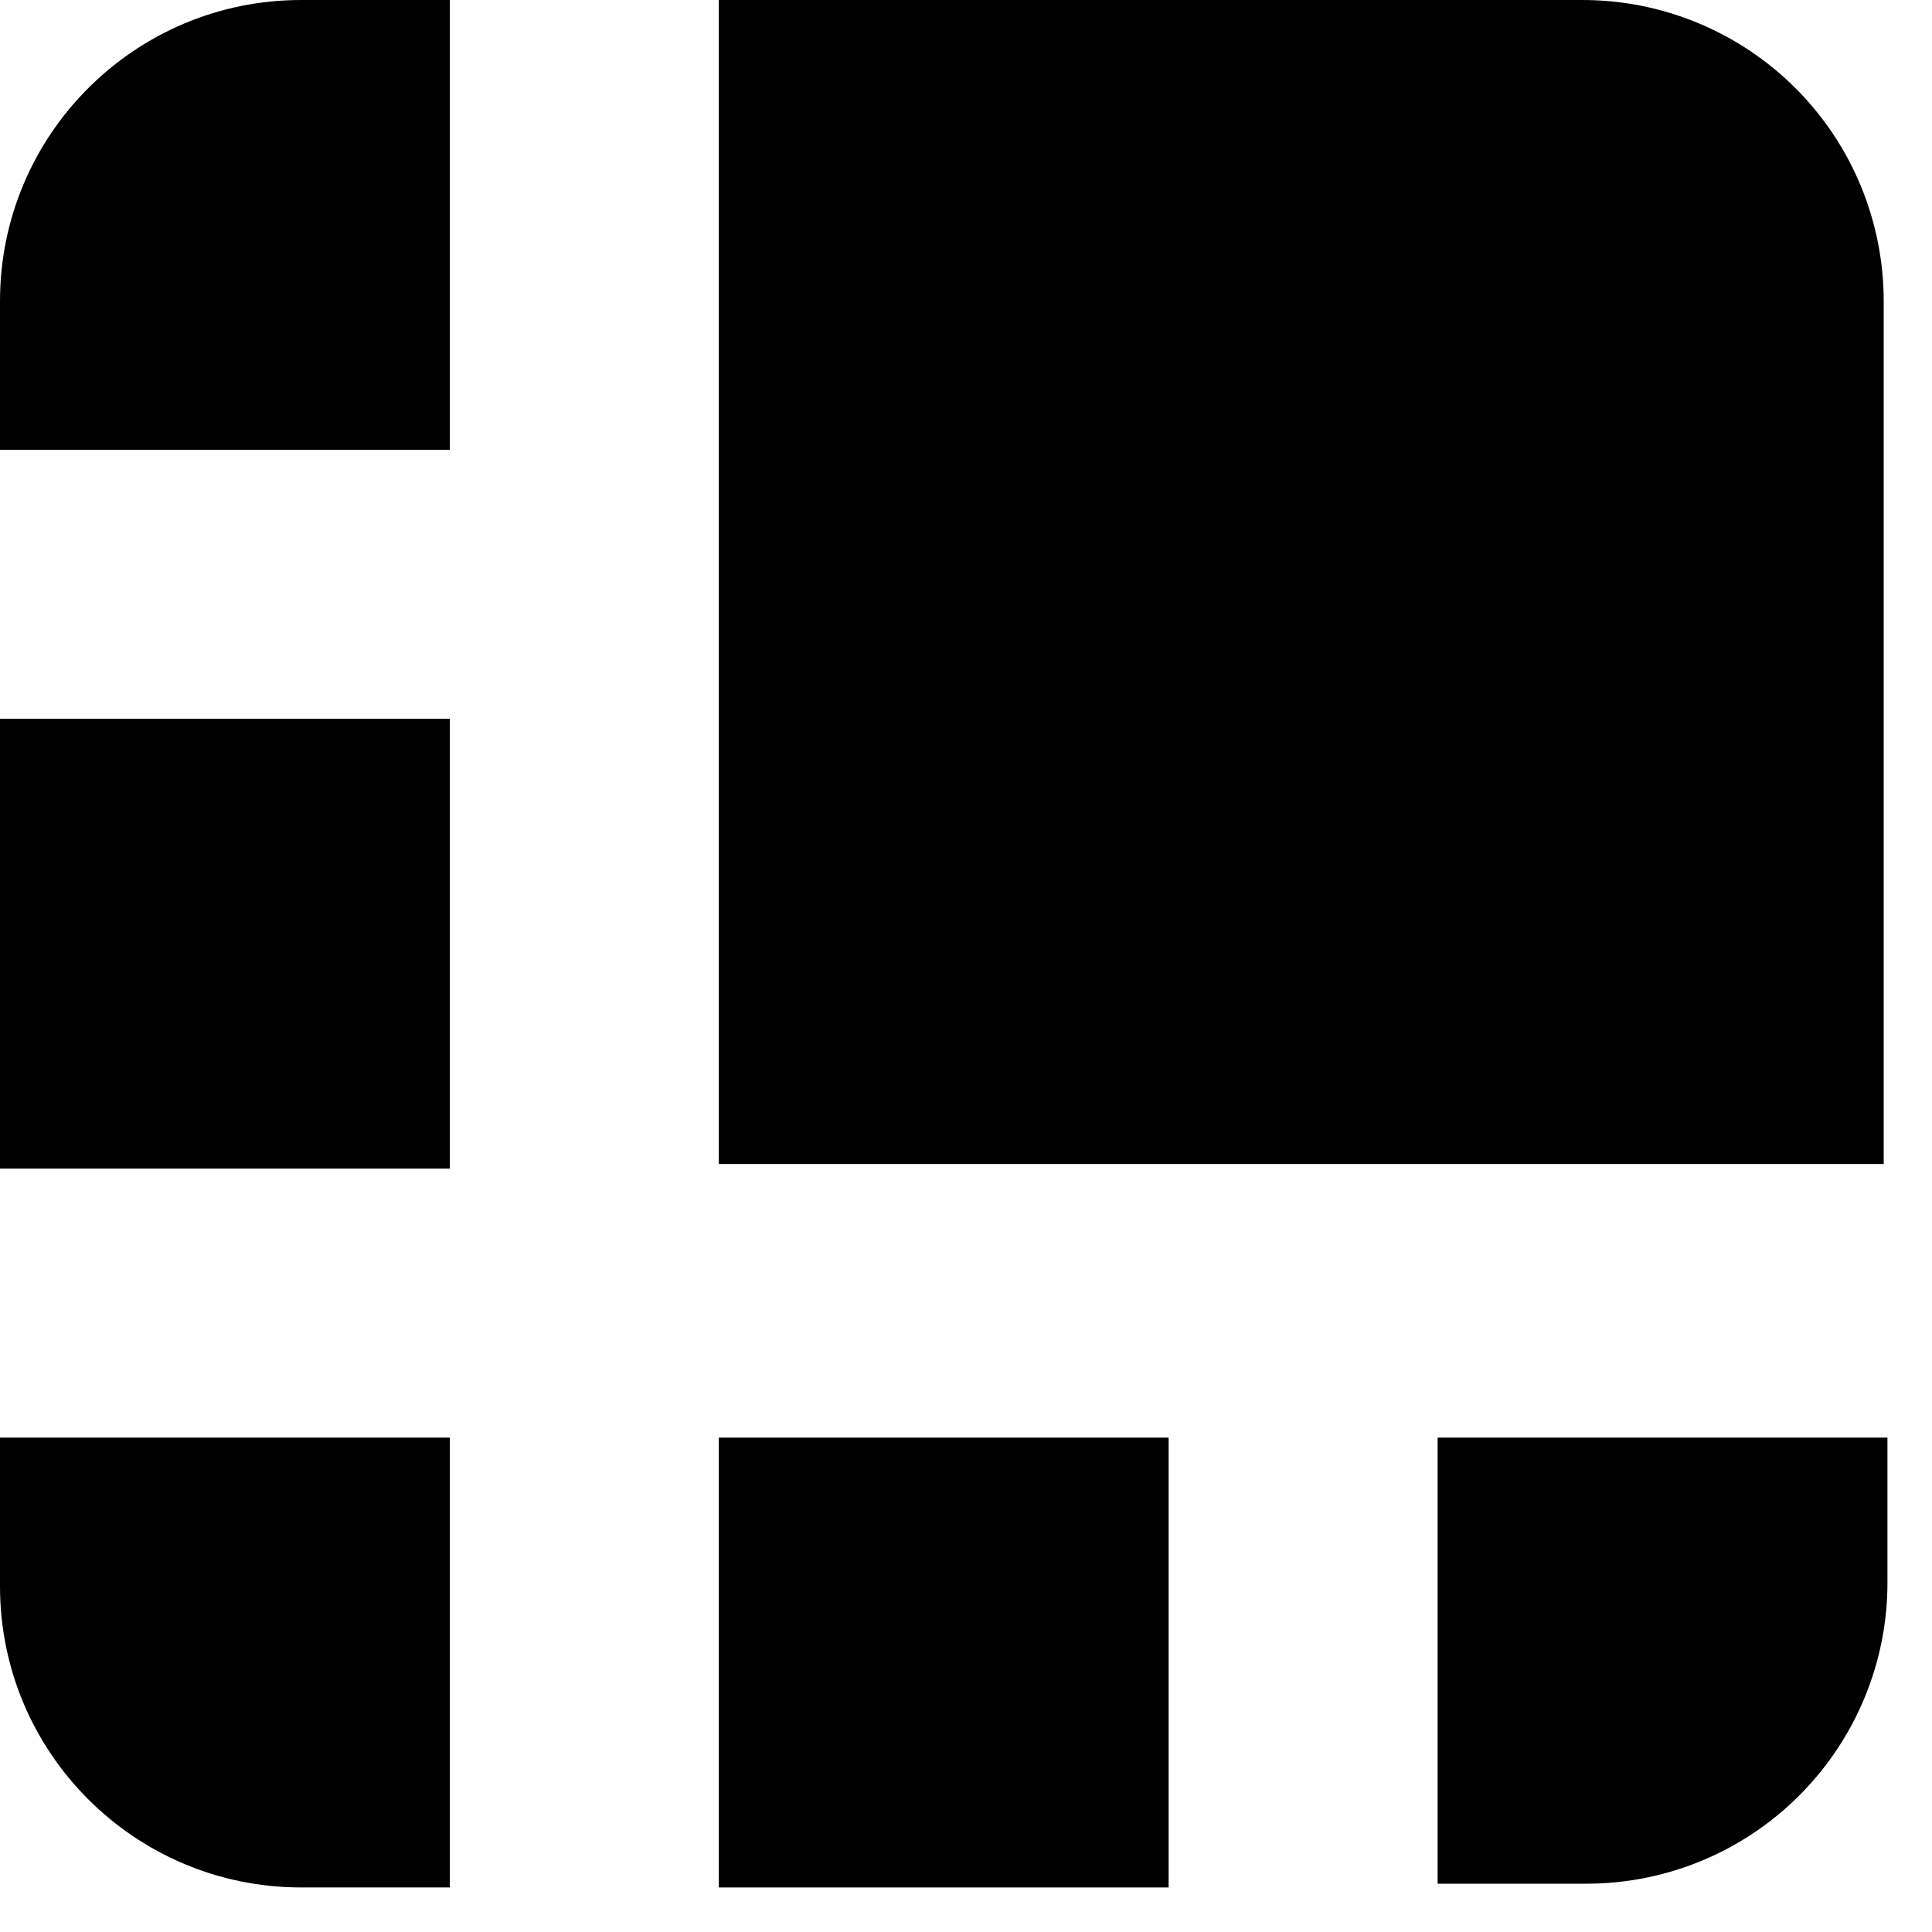 <?xml version="1.0" encoding="UTF-8"?>
<svg width="17px" height="17px" viewBox="0 0 17 17" version="1.1" xmlns="http://www.w3.org/2000/svg" xmlns:xlink="http://www.w3.org/1999/xlink">
    <!-- Generator: Sketch 59.1 (86144) - https://sketch.com -->
    <title>Group</title>
    <desc>Created with Sketch.</desc>
    <g id="design-final-copy" stroke="none" stroke-width="1" fill="none" fill-rule="evenodd">
        <g id="connect-to-ledger-step-1" transform="translate(-1303, -185)" fill="#000000" fill-rule="nonzero">
            <g id="ledger" transform="translate(1303, 185)">
                <g id="Group" transform="translate(0, -0)">
                    <path d="M13.917,-3.10862447e-14 L6.325,-3.10862447e-14 L6.325,10.242 L16.575,10.242 L16.575,2.65 C16.575,1.946 16.295,1.27 15.796,0.773 C15.297,0.276 14.621,-0.002 13.917,-3.10862447e-14 Z" id="Shape"></path>
                    <path d="M3.958,1.31214718e-05 L2.65,1.31214718e-05 C1.186,1.31214718e-05 -1.5187851e-13,1.186 -1.5187851e-13,2.65 L-1.5187851e-13,3.958 L3.958,3.958 L3.958,1.31214718e-05 Z" id="Path"></path>
                    <polygon id="Rectangle-path" points="-1.5187851e-13 6.325 3.958 6.325 3.958 10.283 -1.5187851e-13 10.283"></polygon>
                    <path d="M12.65,16.575 L13.958,16.575 C14.663,16.575 15.338,16.295 15.835,15.796 C16.332,15.297 16.611,14.621 16.608,13.917 L16.608,12.65 L12.65,12.65 L12.65,16.575 Z" id="Path"></path>
                    <polygon id="Path" points="6.325 12.65 10.283 12.65 10.283 16.608 6.325 16.608"></polygon>
                    <path d="M-1.5187851e-13,12.65 L-1.5187851e-13,13.958 C-1.5187851e-13,15.422 1.186,16.608 2.65,16.608 L3.958,16.608 L3.958,12.65 L-1.5187851e-13,12.65 Z" id="Path"></path>
                </g>
            </g>
        </g>
    </g>
</svg>
